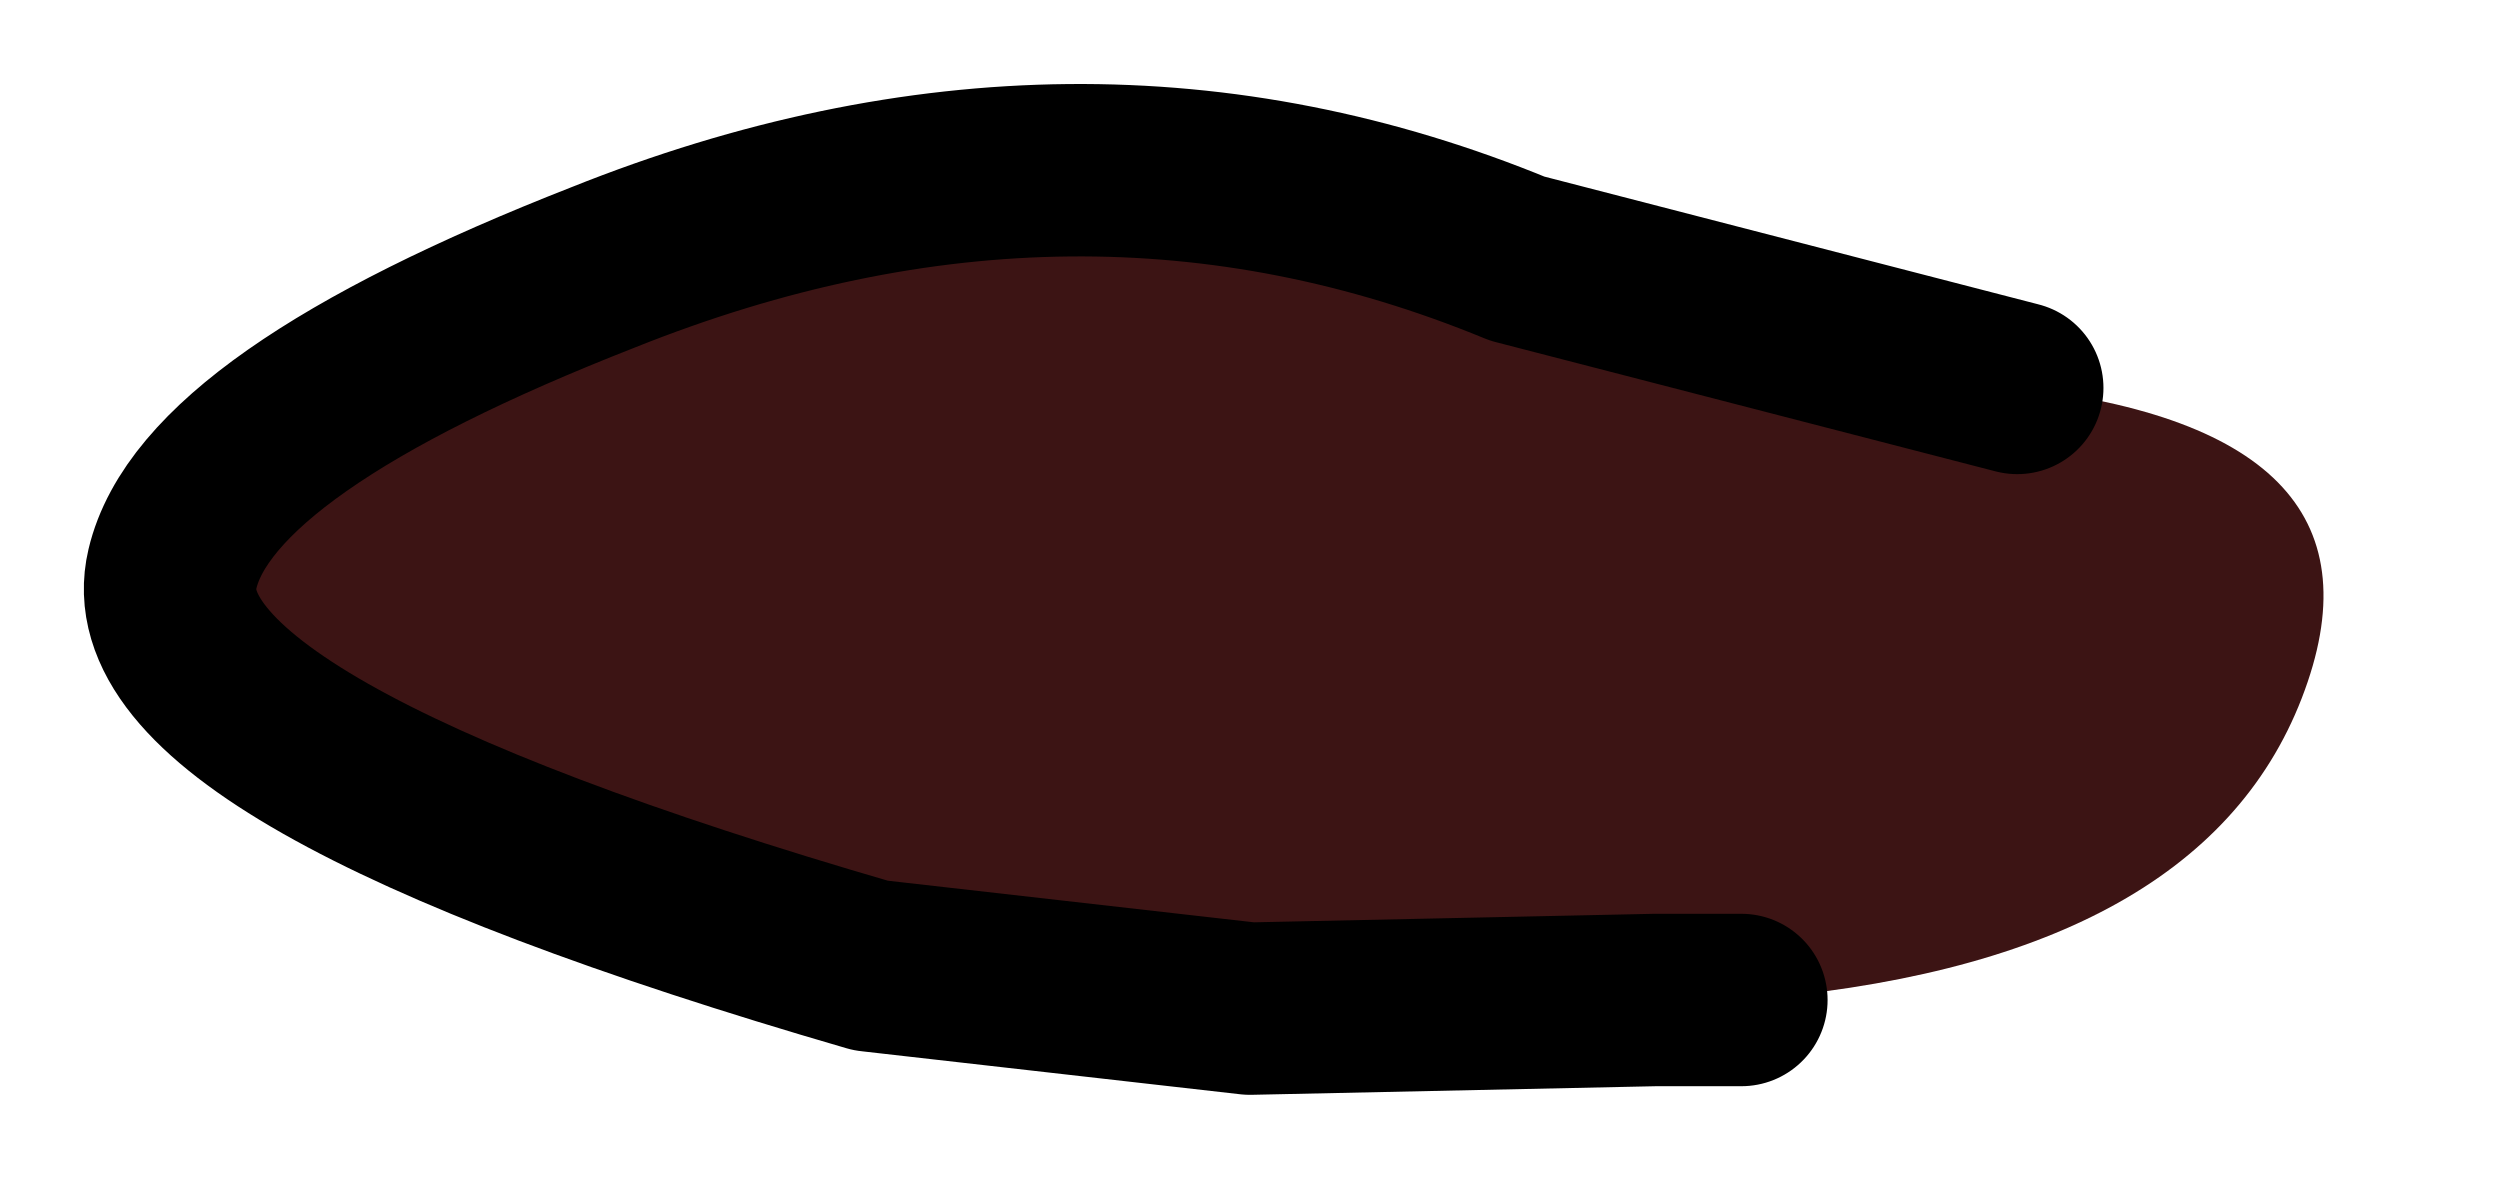 <?xml version="1.0" encoding="UTF-8" standalone="no"?>
<svg xmlns:xlink="http://www.w3.org/1999/xlink" height="6.85px" width="14.5px" xmlns="http://www.w3.org/2000/svg">
  <g transform="matrix(1.0, 0.0, 0.0, 1.0, 1.95, 0.1)">
    <path d="M8.15 5.7 L7.65 5.7 5.3 5.75 3.1 5.5 Q-1.2 4.25 -0.95 3.2 -0.75 2.35 1.55 1.45 4.3 0.35 6.85 1.4 L9.75 2.15 Q12.0 2.4 11.4 3.95 10.8 5.5 8.15 5.7" fill="#3c1414" fill-rule="evenodd" stroke="none"/>
    <path d="M9.75 2.15 L6.85 1.4 Q4.3 0.35 1.55 1.45 -0.75 2.35 -0.95 3.2 -1.2 4.25 3.1 5.5 L5.3 5.75 7.65 5.7 8.15 5.7" fill="none" stroke="#000000" stroke-linecap="round" stroke-linejoin="round" stroke-width="1"/>
  </g>
</svg>